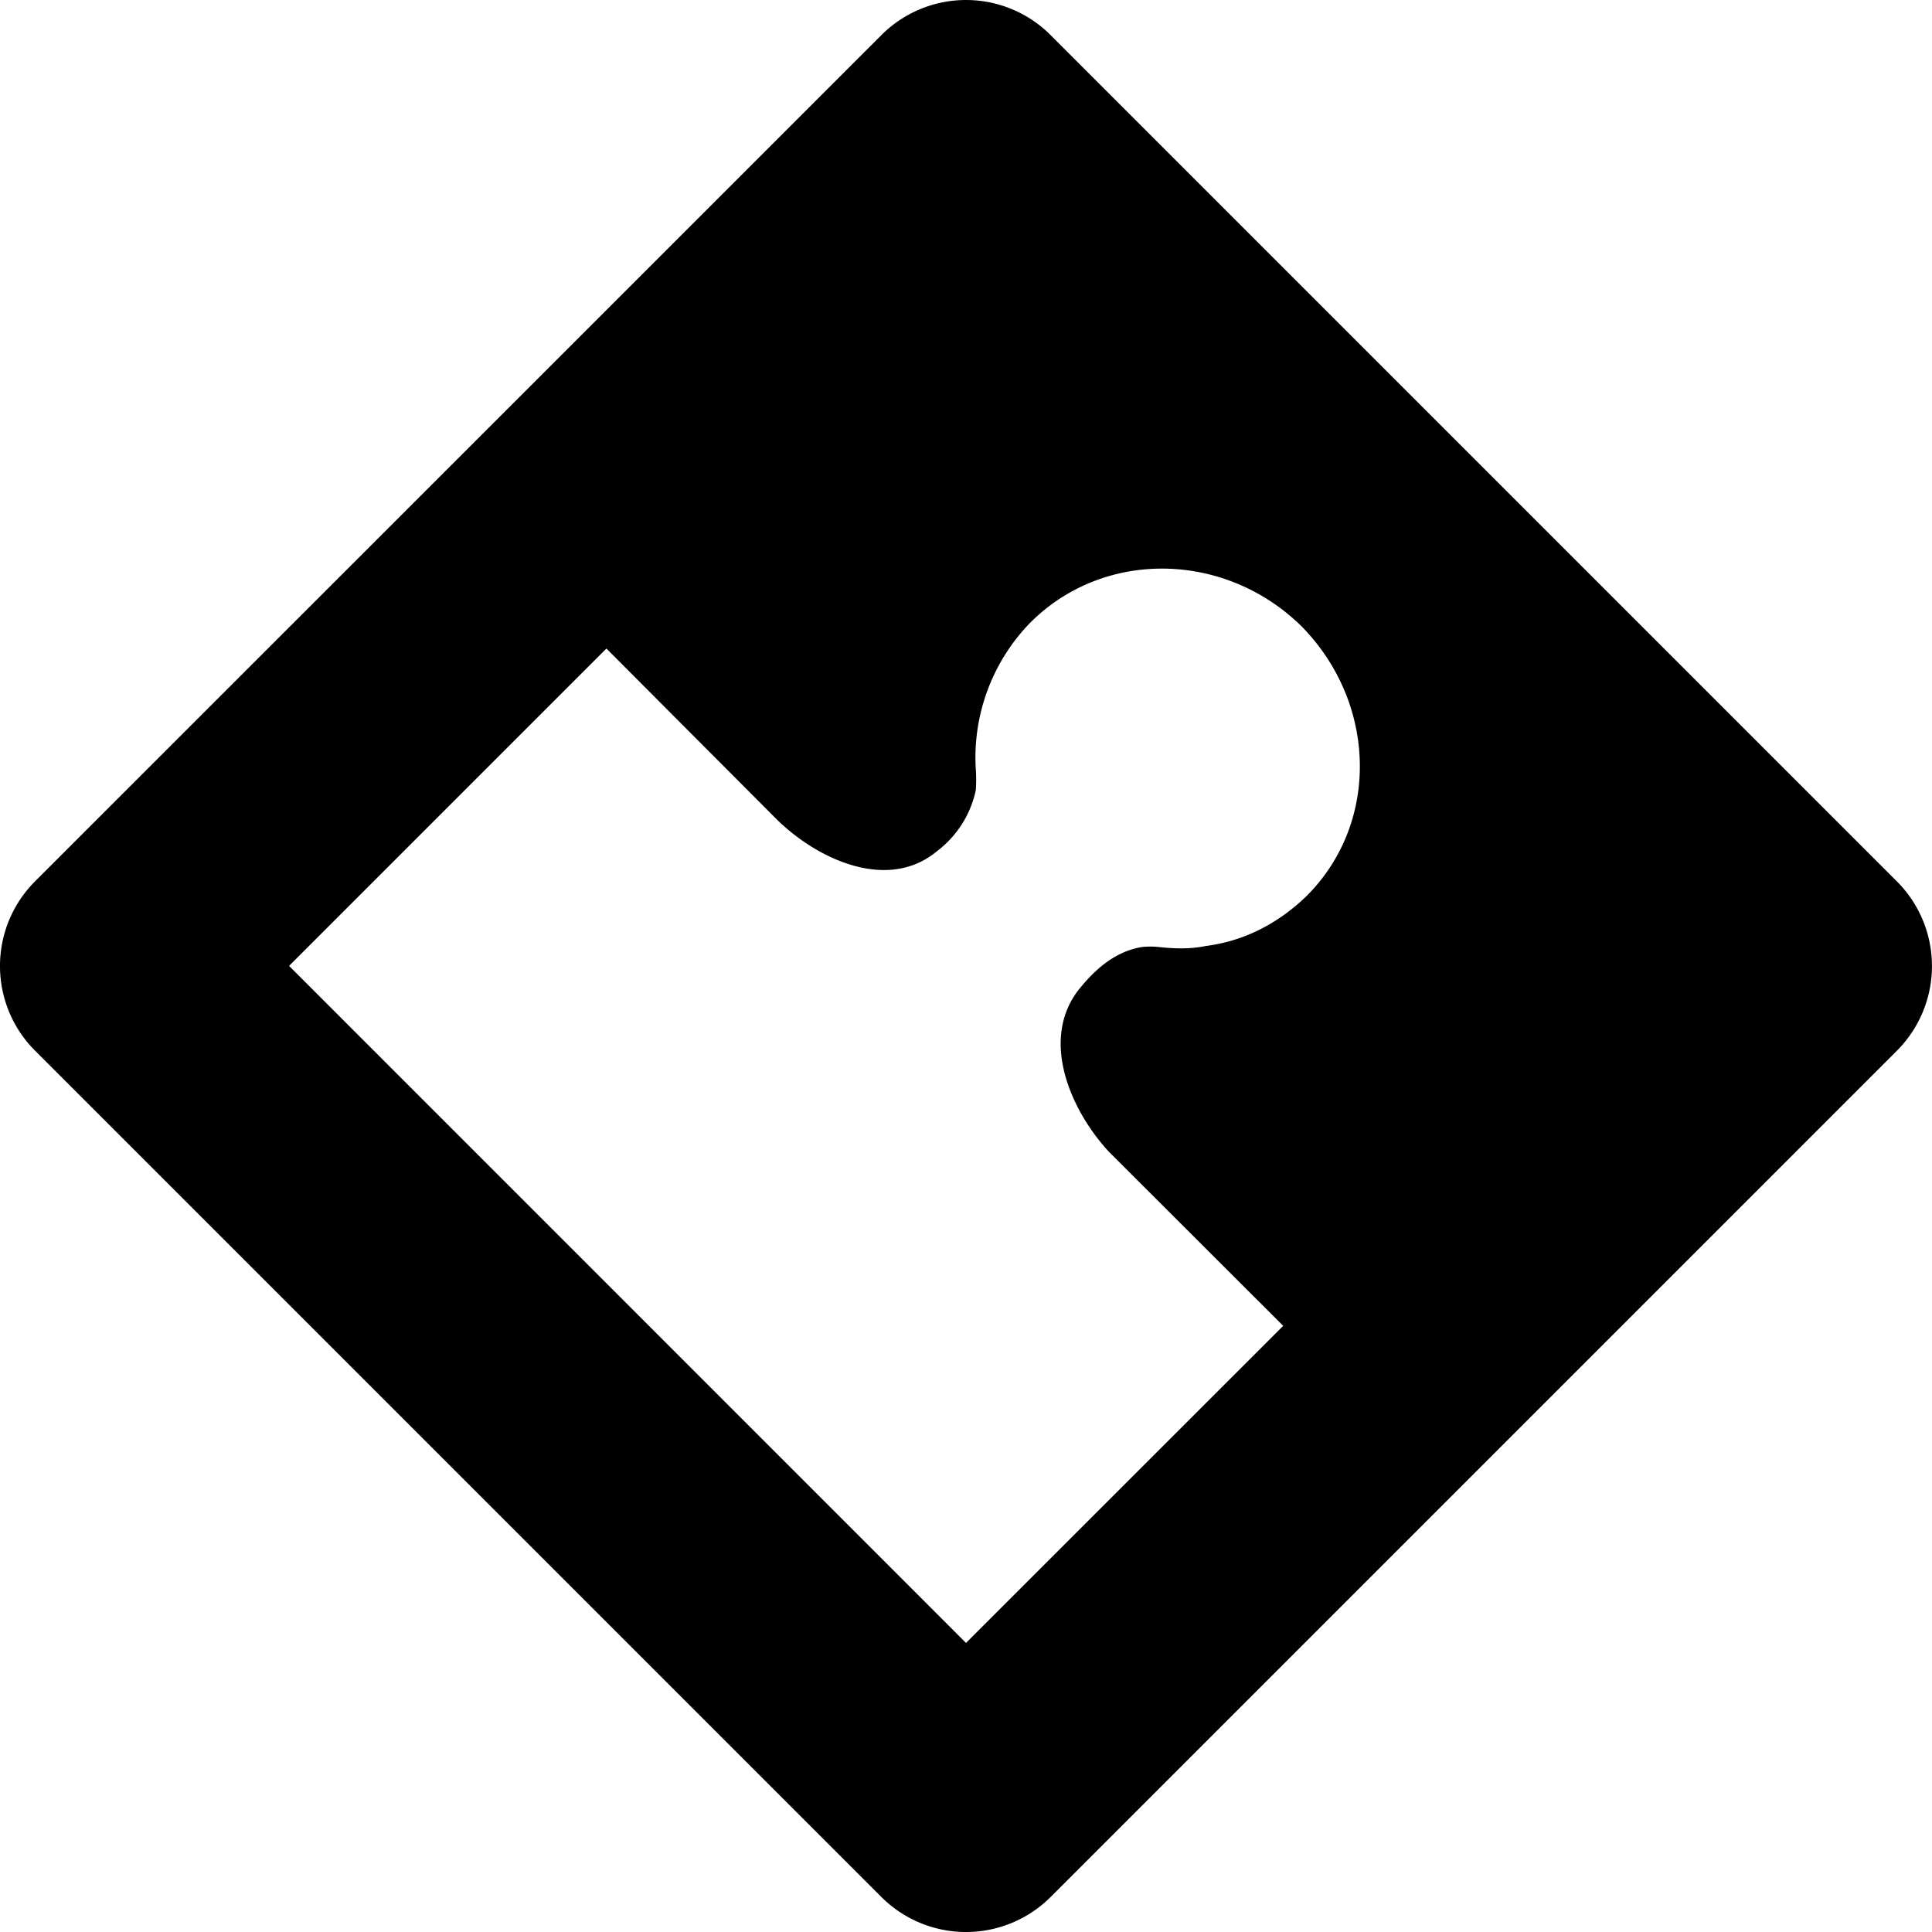 <svg xmlns="http://www.w3.org/2000/svg" viewBox="0 0 16 16"><path d="M15.709 7.299L8.701.291a.99.99 0 00-1.402 0L.29 7.299a.992.992 0 000 1.402l7.009 7.009a.992.992 0 001.402 0l7.009-7.009a.992.992 0 00-.001-1.402zM8 13.606L2.394 7.999l2.628-2.628 1.396 1.4.02.02c.343.334.92.593 1.322.258a.857.857 0 00.32-.5c.005-.025.005-.137.002-.166a1.6 1.6 0 01.451-1.227c.611-.611 1.614-.591 2.246.031.621.631.652 1.625.04 2.235-.24.231-.521.372-.831.412-.131.027-.26.023-.39.009a.667.667 0 00-.142 0c-.241.04-.404.21-.508.335-.344.414-.089 1.01.236 1.361l.021.021 1.422 1.42L8 13.606z"/></svg>